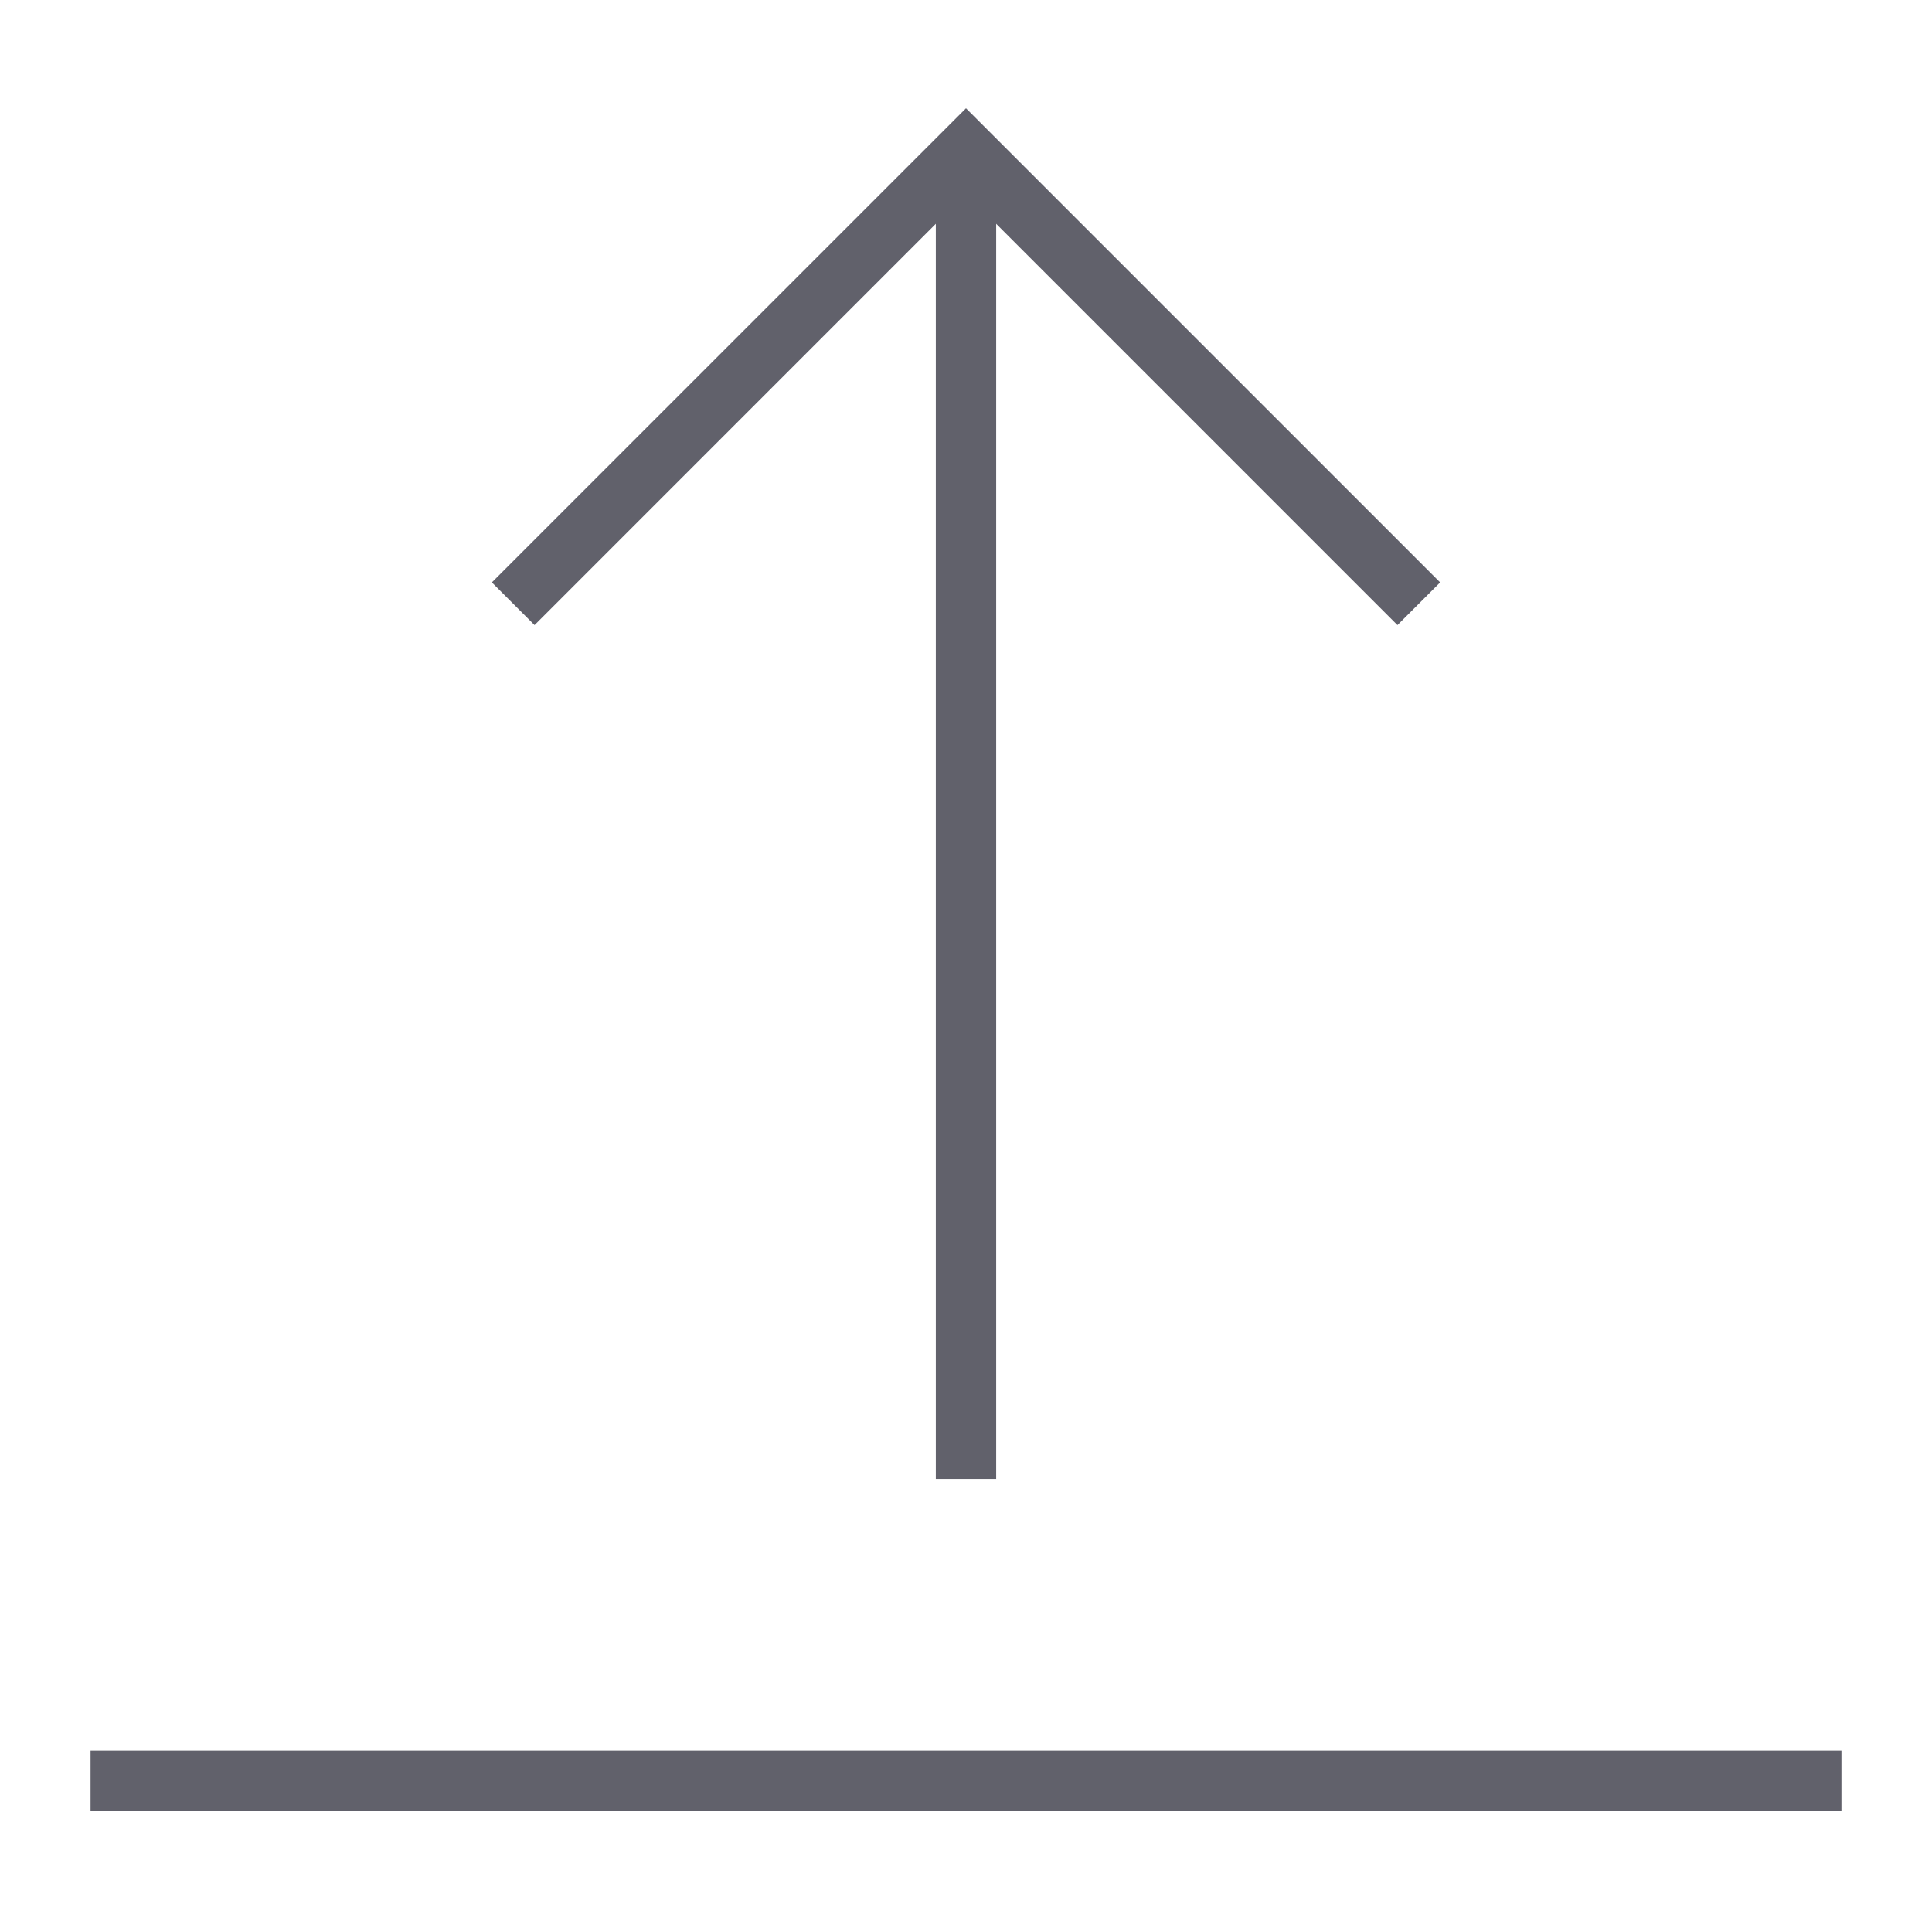 <svg xmlns="http://www.w3.org/2000/svg" height="24" width="24" viewBox="0 0 64 64"><line data-cap="butt" data-color="color-2" x1="32" y1="49" x2="32" y2="5" fill="none" stroke="#61616b" stroke-width="2"></line><polyline data-color="color-2" points="47 20 32 5 17 20" fill="none" stroke="#61616b" stroke-width="2"></polyline><line x1="61" y1="59" x2="3" y2="59" fill="none" stroke="#61616b" stroke-width="2"></line></svg>